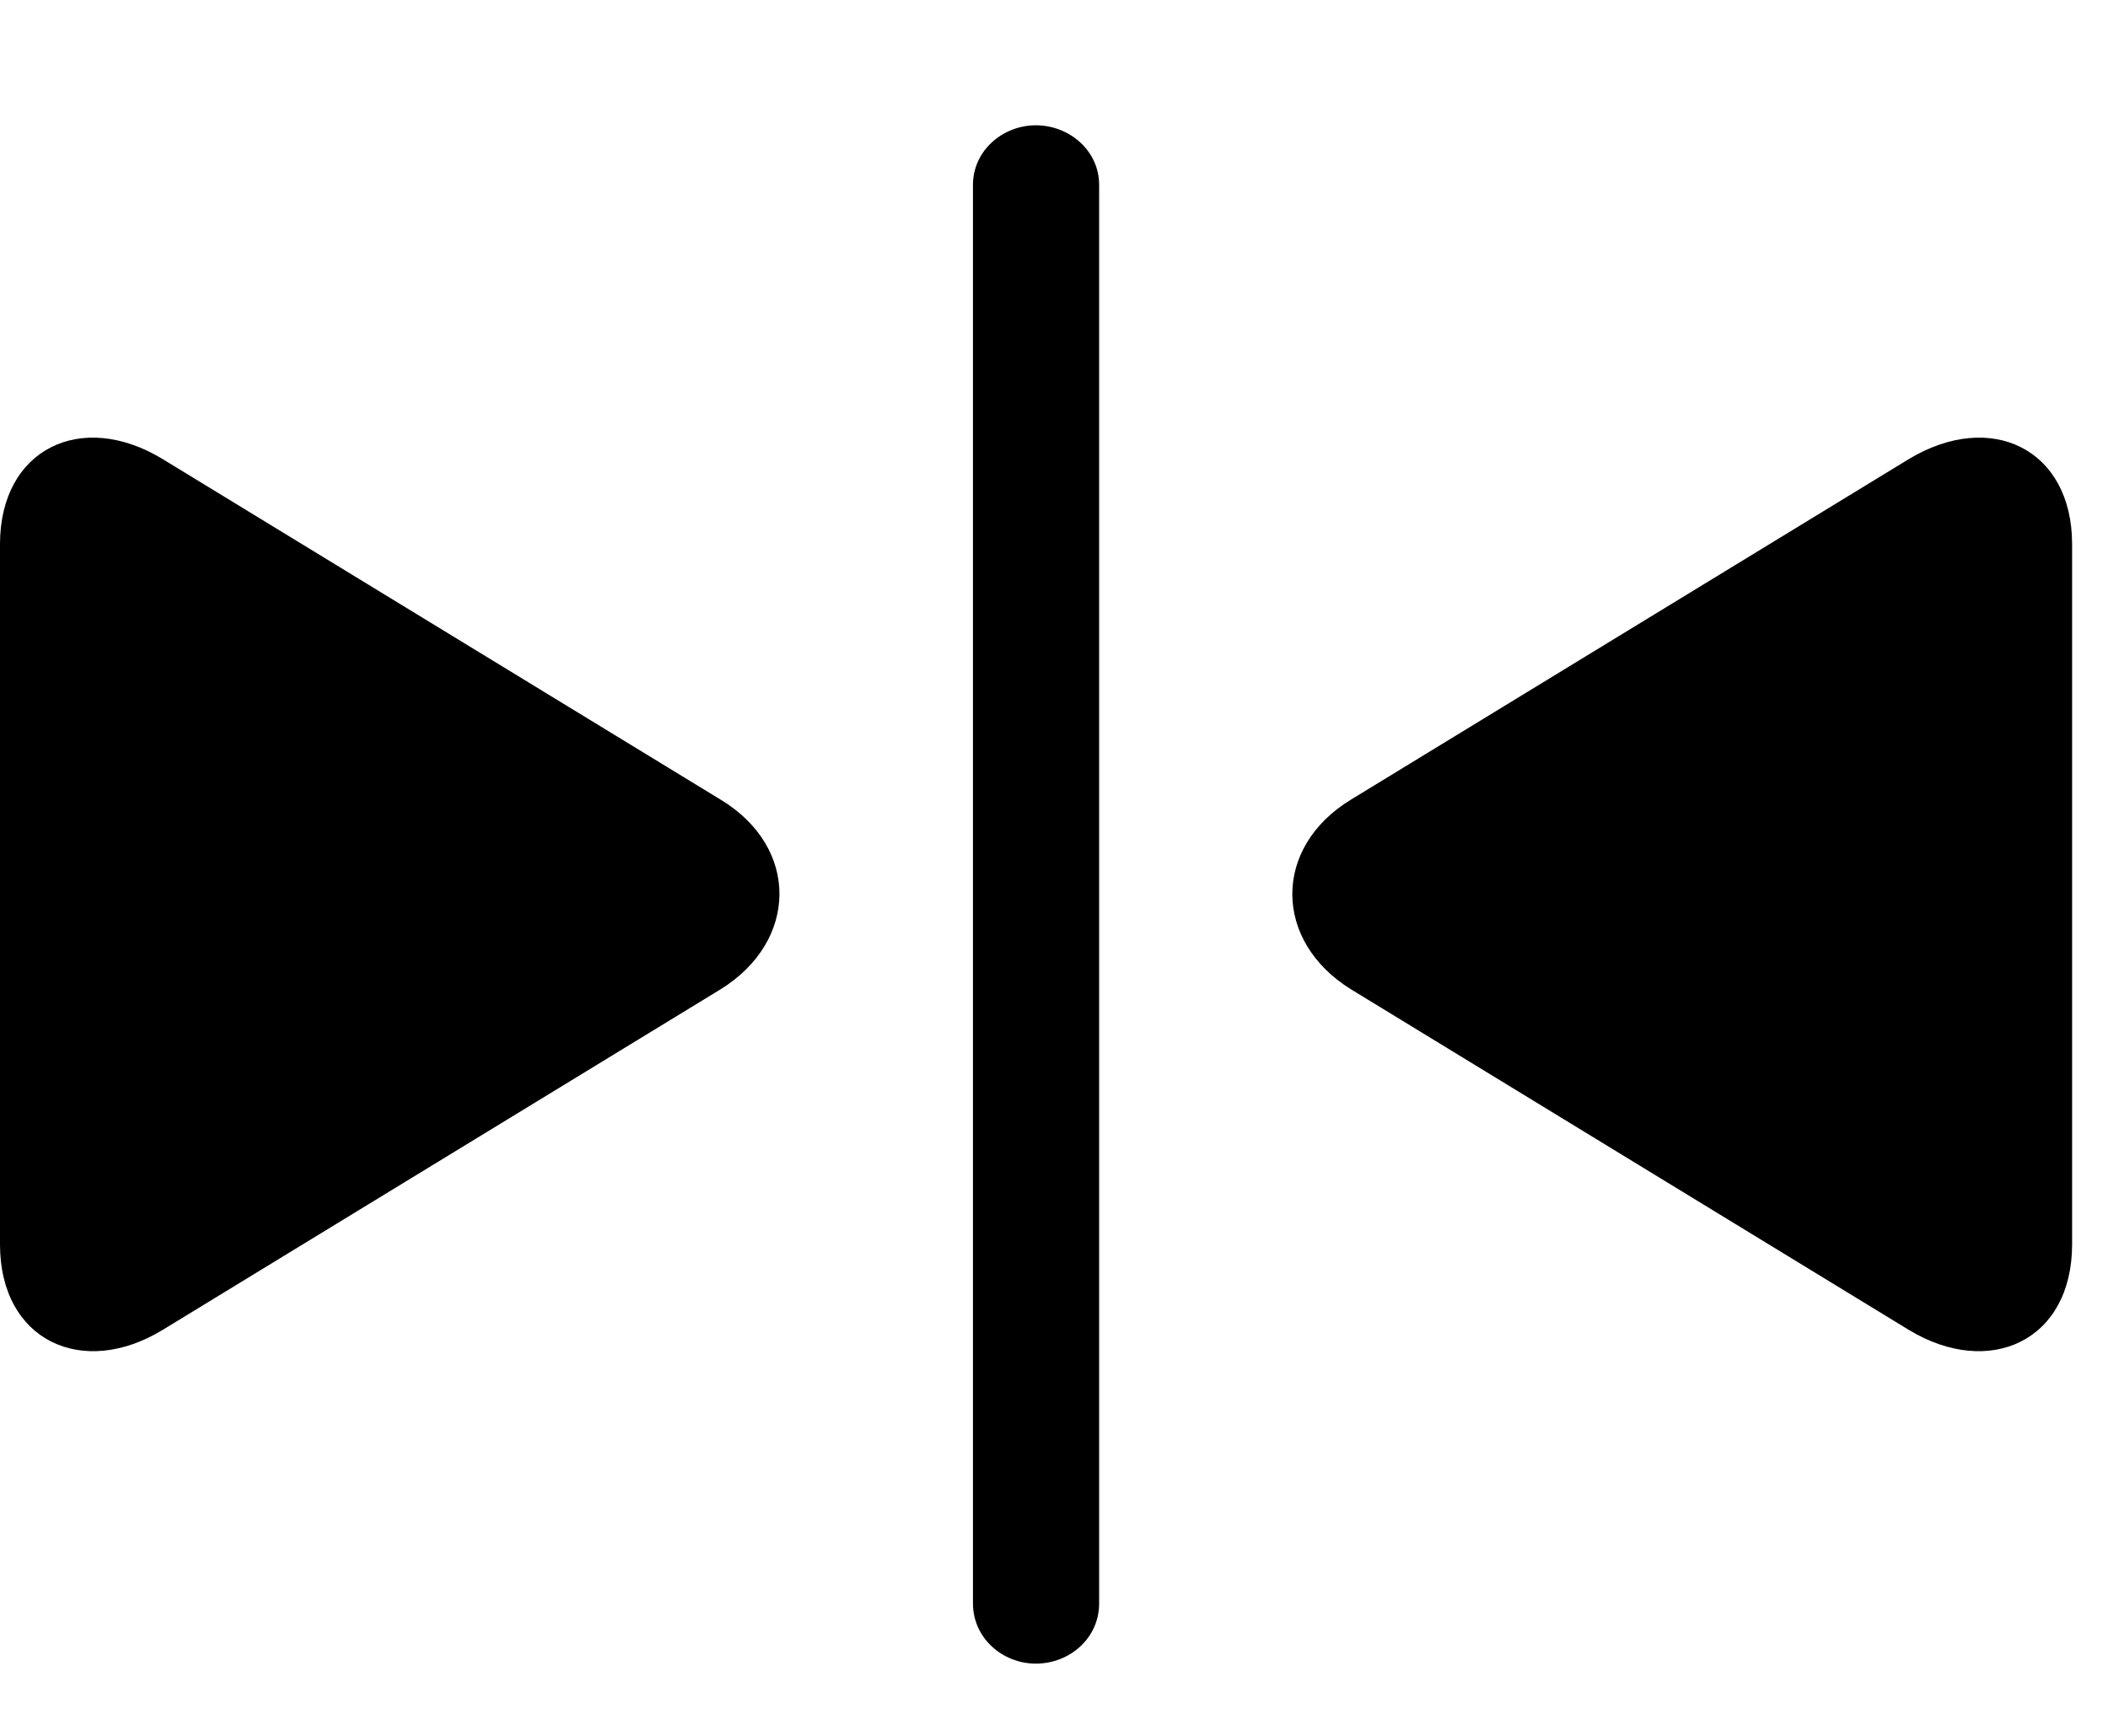 <svg width="34" height="28" viewBox="0 0 34 28" fill="none" xmlns="http://www.w3.org/2000/svg">
<path d="M2.625 21.451L11.622 15.958C12.876 15.182 12.901 13.67 11.622 12.898L2.625 7.406C1.309 6.605 0 7.245 0 8.777V20.07C0 21.633 1.336 22.238 2.625 21.451ZM16.707 26.835C17.253 26.835 17.728 26.424 17.728 25.865V2.982C17.728 2.428 17.246 2.021 16.707 2.021C16.172 2.021 15.693 2.43 15.693 2.982V25.865C15.693 26.421 16.168 26.835 16.707 26.835ZM30.786 21.451C32.085 22.238 33.421 21.633 33.421 20.07V8.777C33.421 7.245 32.113 6.605 30.786 7.406L21.79 12.898C20.521 13.67 20.536 15.182 21.79 15.958L30.786 21.451Z" fill="black"/>
</svg>
